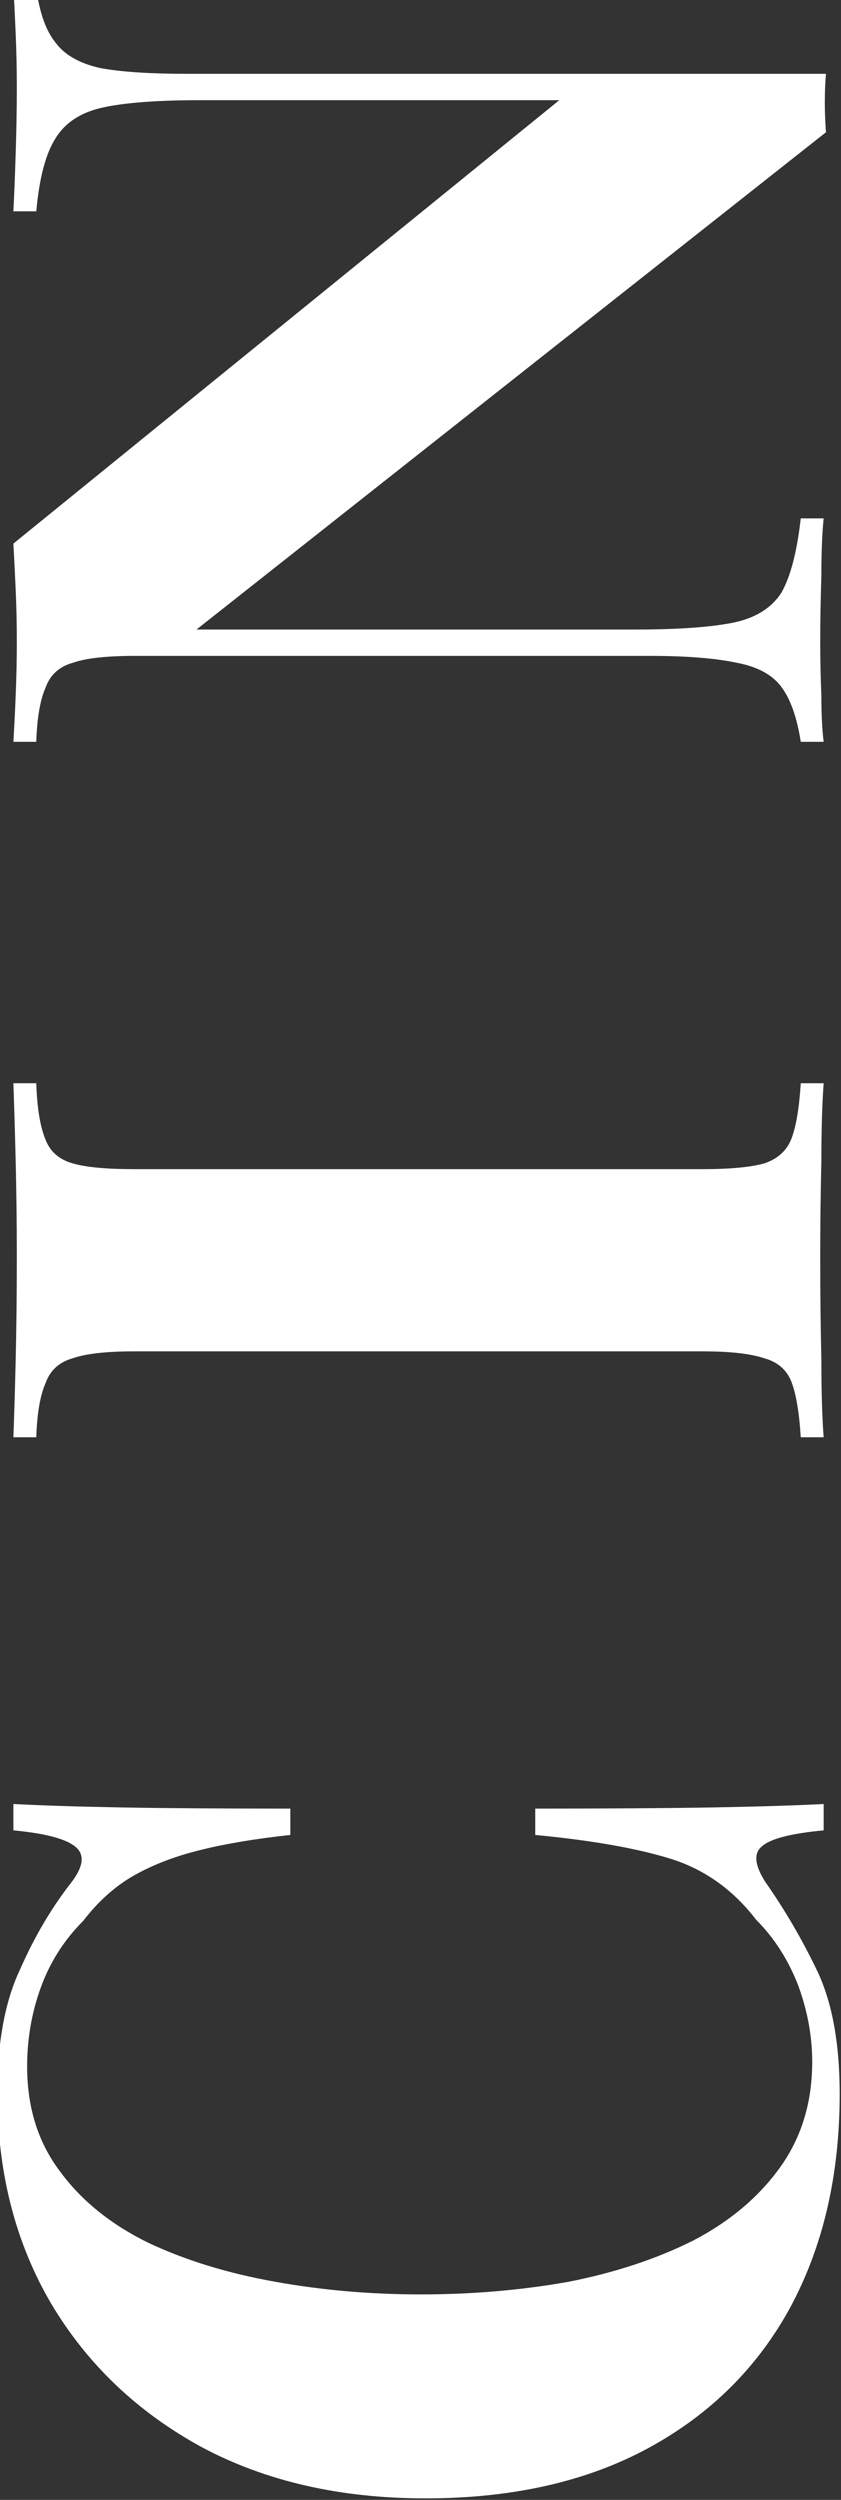 <svg width="194" height="576" viewBox="0 0 194 576" fill="none" xmlns="http://www.w3.org/2000/svg">
<rect x="0" y="0" width="194" height="576" fill="#333333" stroke="none"/>
<path d="M-0.608 482.192C-0.608 470.576 1.152 461.072 4.672 453.68C8.016 446.112 11.976 439.424 16.552 433.616C19.192 430.096 19.544 427.456 17.608 425.696C15.496 423.76 10.656 422.44 3.088 421.736L3.088 415.664C9.952 416.016 18.312 416.28 28.168 416.456C37.848 416.632 50.784 416.72 66.976 416.72V422.792C58.88 423.672 52.016 424.816 46.384 426.224C40.576 427.632 35.472 429.568 31.072 432.032C26.672 434.496 22.712 438.016 19.192 442.592C14.792 446.992 11.536 452.096 9.424 457.904C7.312 463.712 6.256 469.784 6.256 476.12C6.256 485.624 8.808 493.72 13.912 500.408C18.84 507.096 25.616 512.552 34.24 516.776C42.864 520.824 52.632 523.816 63.544 525.752C74.28 527.688 85.456 528.656 97.072 528.656C108.864 528.656 120.216 527.688 131.128 525.752C141.864 523.64 151.456 520.472 159.904 516.248C168.352 511.848 175.04 506.216 179.968 499.352C184.896 492.488 187.36 484.392 187.36 475.064C187.36 469.256 186.304 463.448 184.192 457.64C181.904 451.656 178.648 446.552 174.424 442.328C169.144 435.464 162.632 430.8 154.888 428.336C146.968 425.872 136.496 424.024 123.472 422.792V416.72C140.192 416.72 153.744 416.632 164.128 416.456C174.336 416.28 182.96 416.016 190 415.664V421.736C182.432 422.44 177.68 423.672 175.744 425.432C173.808 427.016 174.072 429.744 176.536 433.616C181.112 440.128 185.16 447.08 188.68 454.472C192.024 461.688 193.696 471.016 193.696 482.456C193.696 501.112 189.912 517.48 182.344 531.56C174.776 545.464 163.864 556.288 149.608 564.032C135.352 571.776 118.192 575.648 98.128 575.648C78.416 575.648 61.168 571.688 46.384 563.768C31.6 555.672 20.072 544.672 11.8 530.768C3.528 516.688 -0.608 500.496 -0.608 482.192Z" fill="white"/>
<path d="M3.088 249.587H8.368C8.544 255.219 9.248 259.531 10.48 262.523C11.536 265.339 13.648 267.187 16.816 268.067C19.808 268.947 24.56 269.387 31.072 269.387L162.016 269.387C168.352 269.387 173.104 268.947 176.272 268.067C179.44 267.011 181.552 265.075 182.608 262.259C183.664 259.443 184.368 255.219 184.72 249.587H190C189.648 254.339 189.472 260.323 189.472 267.539C189.296 274.755 189.208 282.059 189.208 289.451C189.208 298.075 189.296 306.083 189.472 313.475C189.472 320.691 189.648 326.587 190 331.163H184.72C184.368 325.531 183.664 321.307 182.608 318.491C181.552 315.675 179.44 313.827 176.272 312.947C173.104 311.891 168.352 311.363 162.016 311.363H31.072C24.56 311.363 19.808 311.891 16.816 312.947C13.648 313.827 11.536 315.763 10.48 318.755C9.248 321.571 8.544 325.707 8.368 331.163H3.088C3.264 326.587 3.44 320.691 3.616 313.475C3.792 306.083 3.88 298.075 3.88 289.451C3.88 282.059 3.792 274.755 3.616 267.539C3.44 260.323 3.264 254.339 3.088 249.587Z" fill="white"/>
<path d="M3.088 -2.79L8.368 -2.79C9.072 2.842 10.568 7.066 12.856 9.882C14.968 12.697 18.4 14.633 23.152 15.69C27.904 16.57 34.592 17.009 43.216 17.009L190.528 17.009C190.352 19.122 190.264 21.322 190.264 23.61C190.264 25.721 190.352 28.009 190.528 30.474L45.328 145.05H146.704C156.384 145.05 163.864 144.522 169.144 143.466C174.248 142.41 177.944 140.122 180.232 136.602C182.344 132.906 183.84 127.186 184.72 119.442H190C189.648 122.786 189.472 127.186 189.472 132.642C189.296 138.098 189.208 143.202 189.208 147.954C189.208 152.002 189.296 156.138 189.472 160.362C189.472 164.586 189.648 168.106 190 170.922H184.72C183.84 165.29 182.344 161.066 180.232 158.25C178.12 155.434 174.688 153.586 169.936 152.706C165.008 151.65 158.32 151.122 149.872 151.122H31.072C24.56 151.122 19.808 151.65 16.816 152.706C13.648 153.586 11.536 155.522 10.48 158.514C9.248 161.33 8.544 165.466 8.368 170.922H3.088C3.264 168.106 3.44 164.586 3.616 160.362C3.792 156.138 3.88 152.002 3.88 147.954C3.88 143.73 3.792 139.682 3.616 135.81C3.44 131.938 3.264 128.418 3.088 125.25L129.016 23.081L46.384 23.081C36.704 23.081 29.312 23.61 24.208 24.666C18.928 25.721 15.144 28.098 12.856 31.794C10.568 35.313 9.072 40.946 8.368 48.69H3.088C3.264 45.346 3.44 40.946 3.616 35.489C3.792 30.034 3.88 24.93 3.88 20.177C3.88 15.954 3.792 11.818 3.616 7.77C3.44 3.546 3.264 0.026 3.088 -2.79Z" fill="white"/>
</svg>
